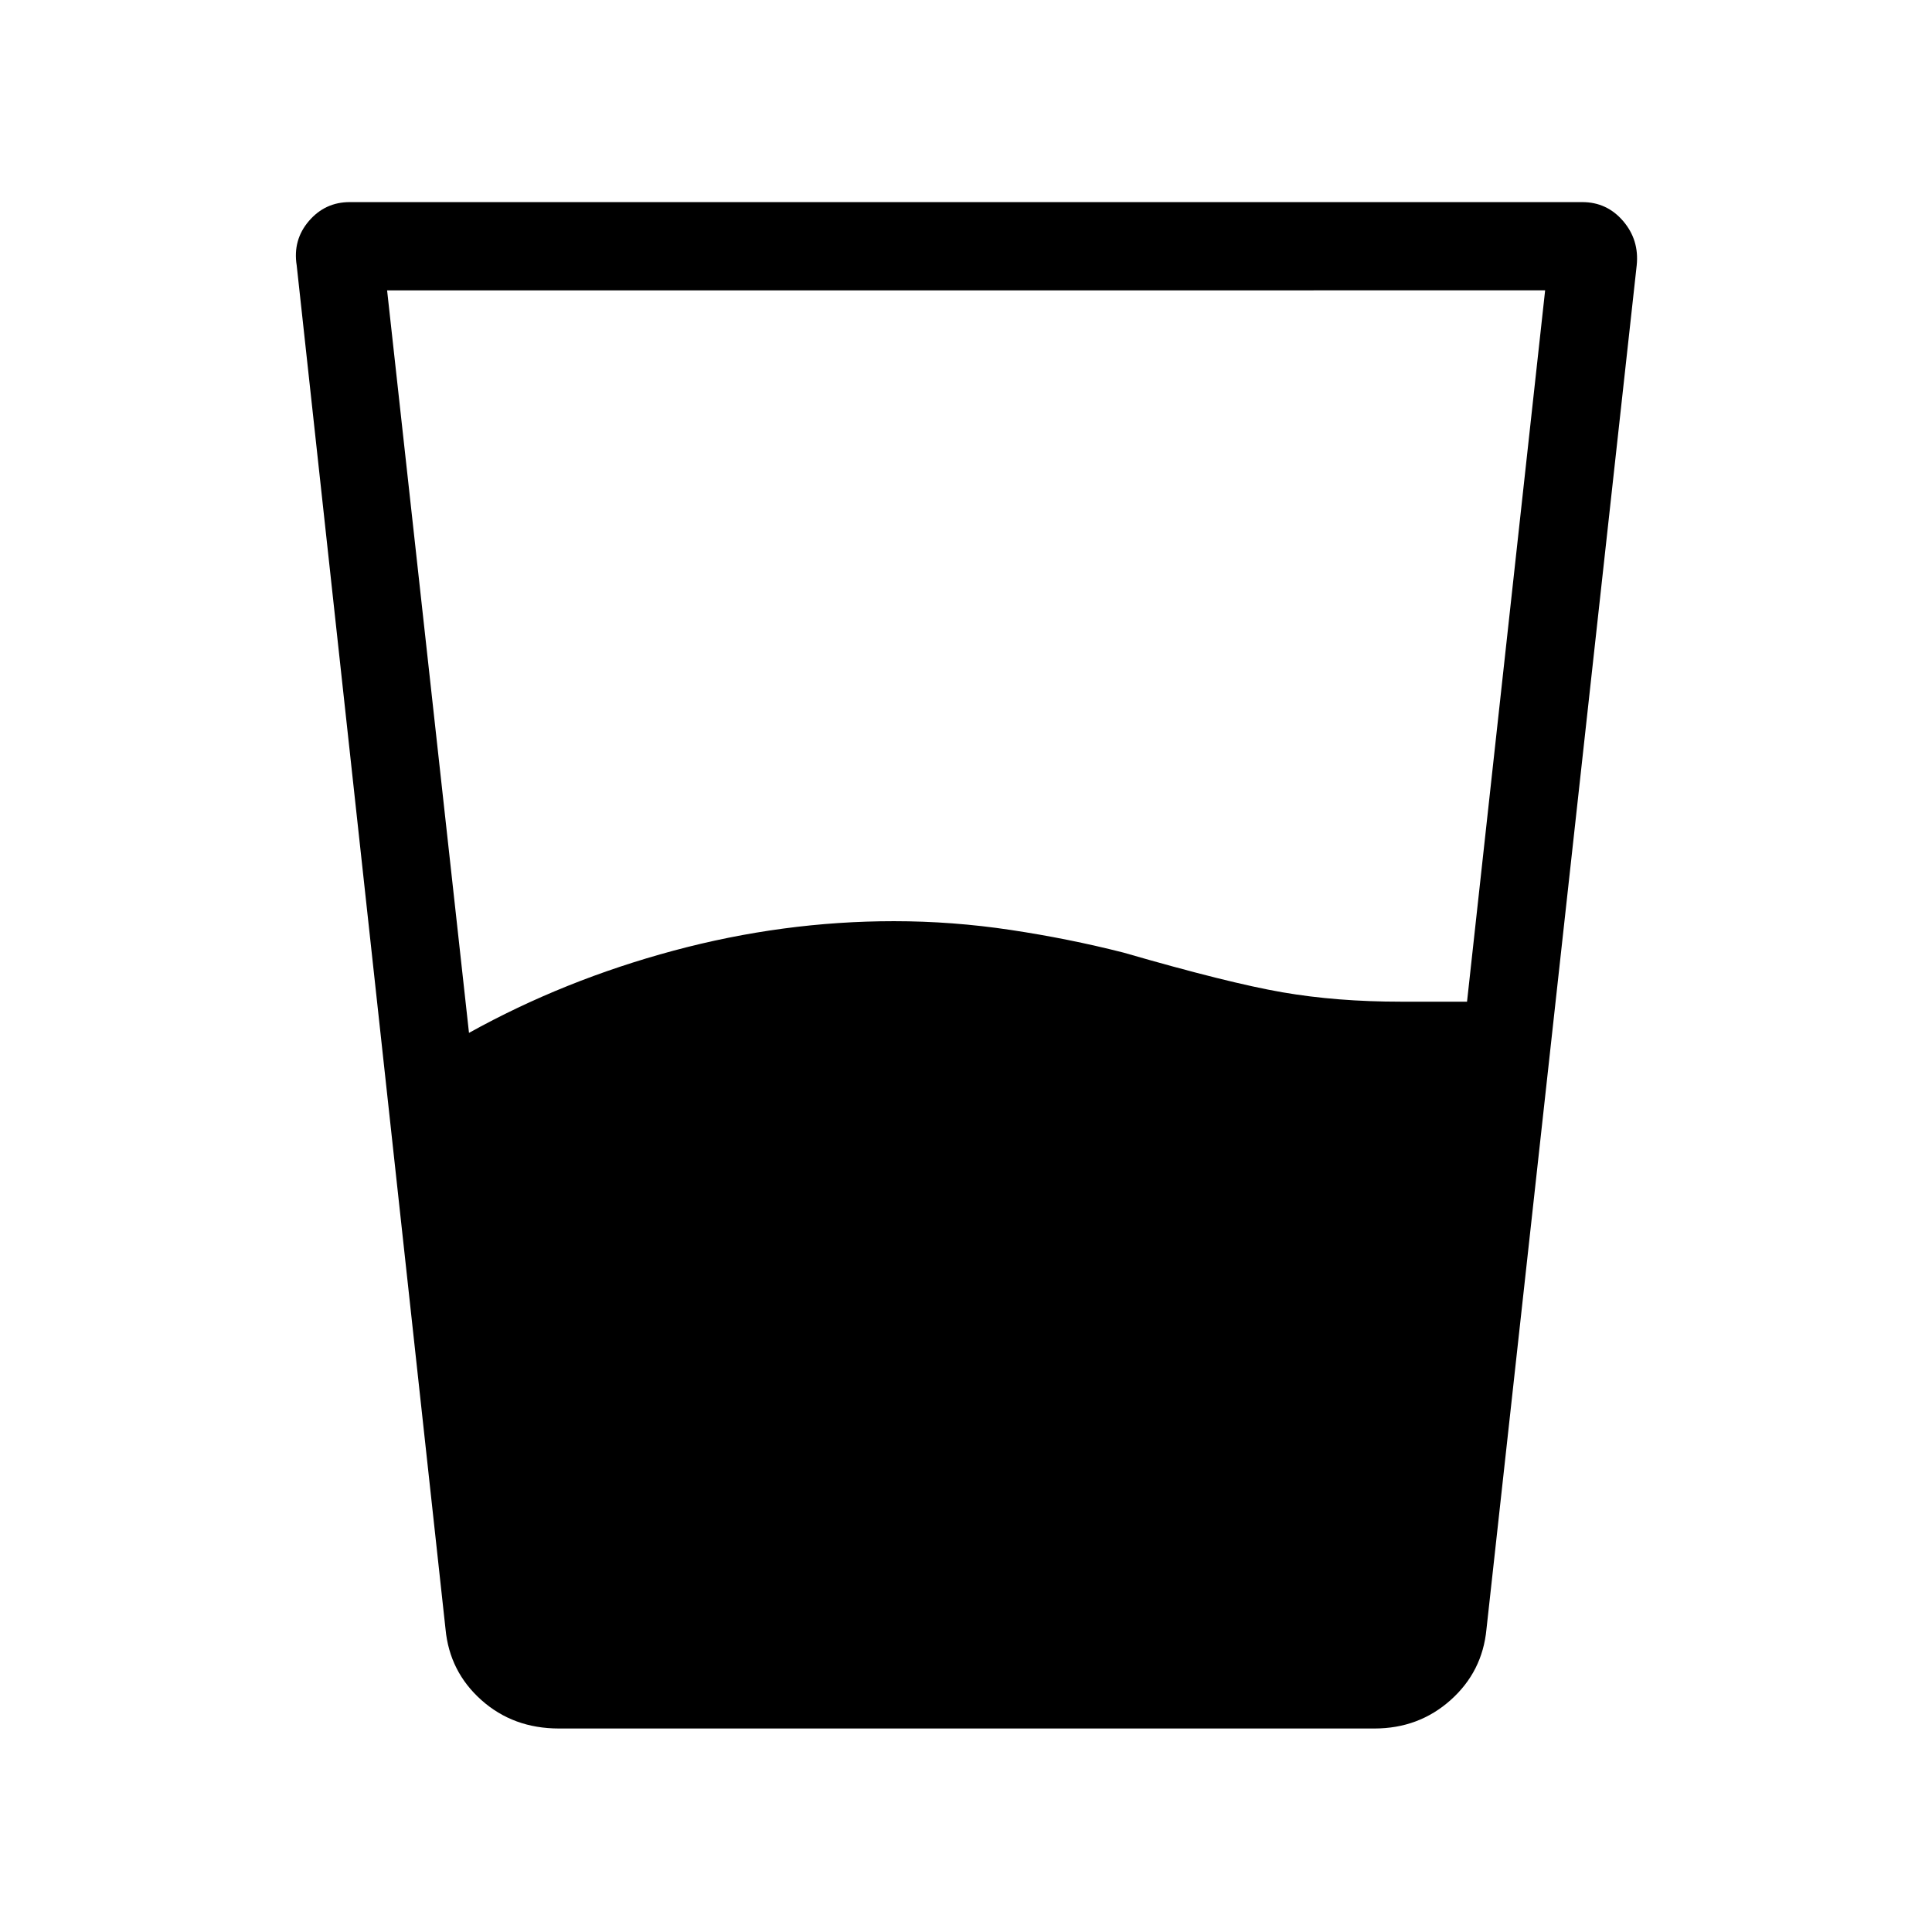 <svg xmlns="http://www.w3.org/2000/svg" height="48" viewBox="0 96 960 960" width="48"><path d="M233.039 609.231Q280.27 583 334.712 568.366q54.442-14.635 109.48-14.635 29.039 0 57.962 4.346 28.923 4.347 56.115 11.27 52.077 15.077 79.019 19.73 26.943 4.654 58.712 4.654h32.961l38.808-353.461H192.347l40.692 368.961Zm44.693 345.652q-22.692 0-38.519-14.115-15.827-14.116-17.827-35.231l-73.961-677.689q-2-12.616 6.057-22.02 8.058-9.404 20.289-9.404h612.458q12.231 0 20.289 9.404 8.057 9.404 6.75 22.02l-74.654 677.689q-2 21.115-17.827 35.231-15.827 14.115-37.827 14.115H277.732Z"/></svg>